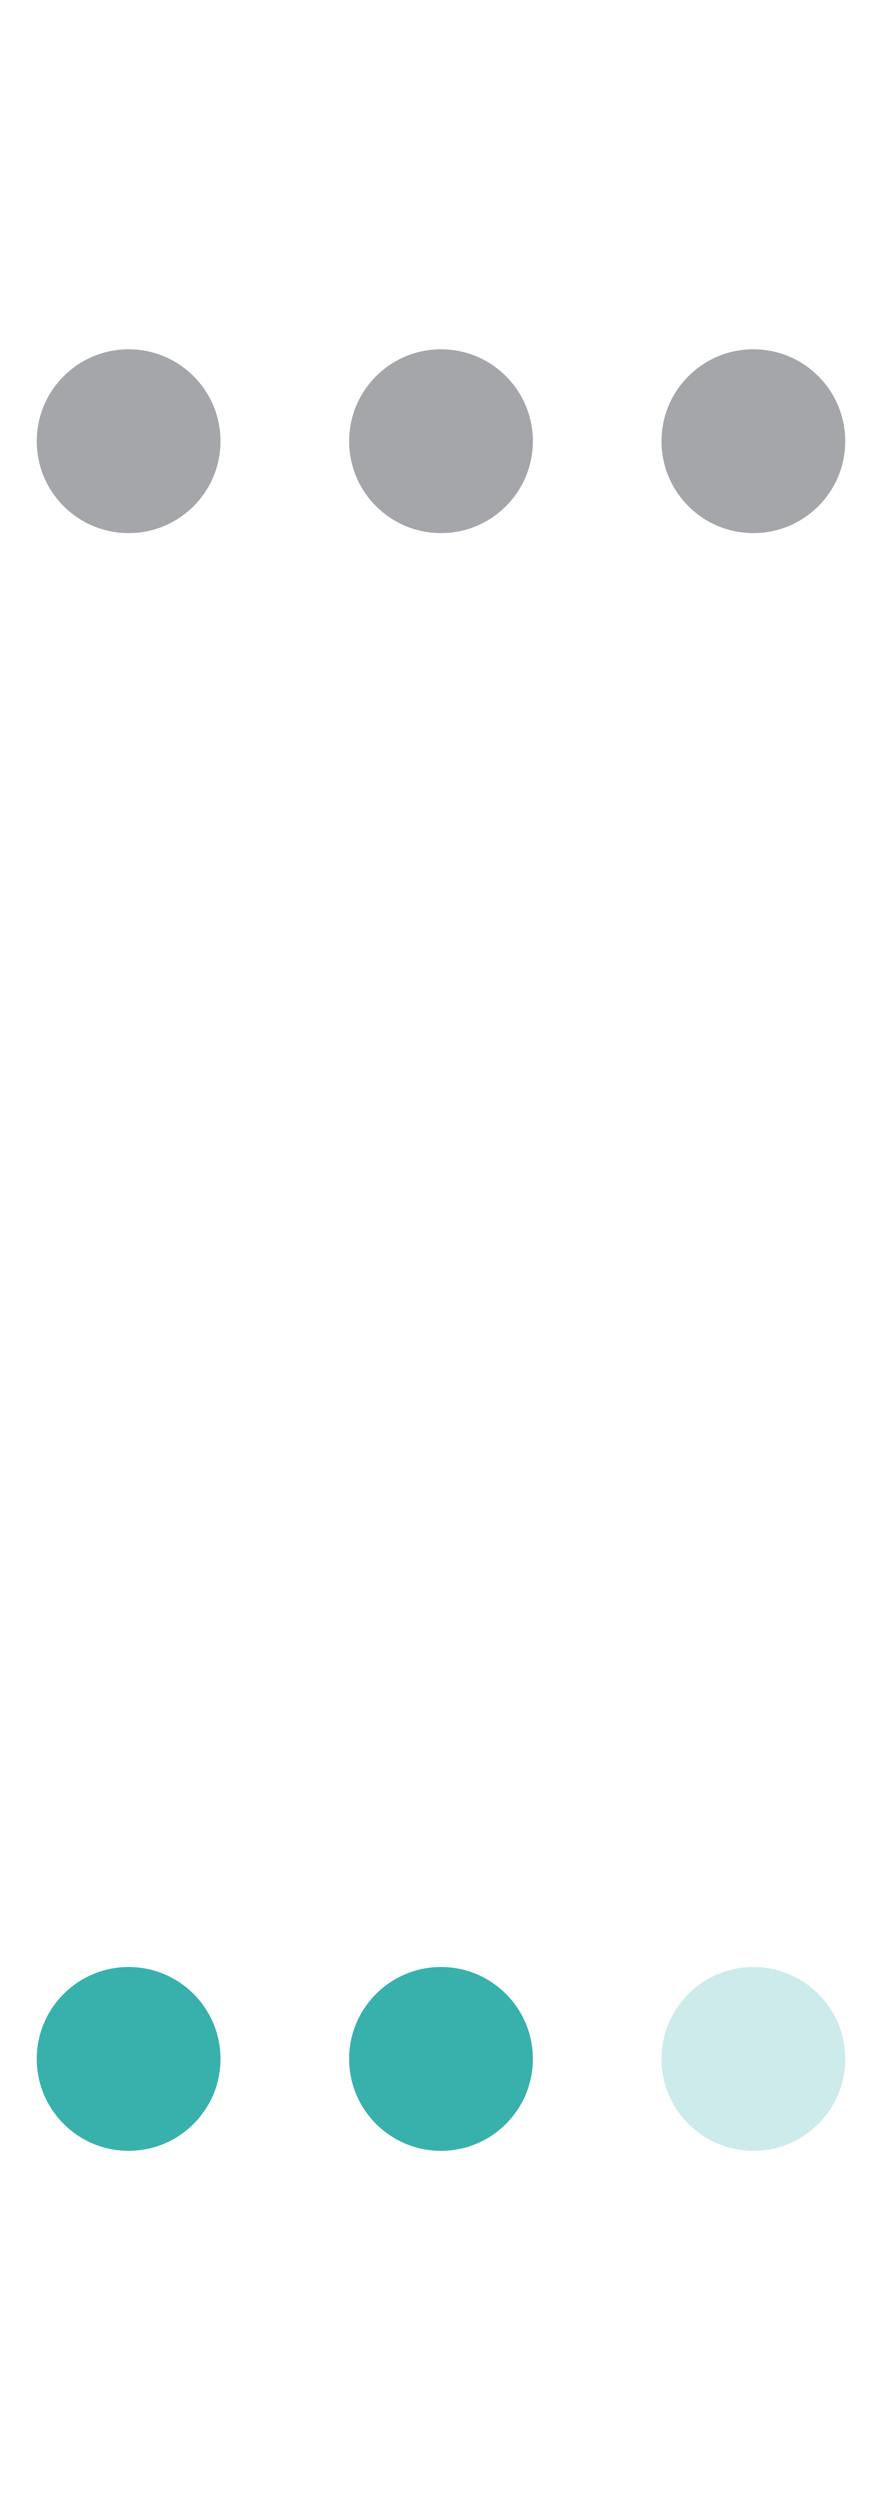 <?xml version="1.0" encoding="UTF-8"?>
<svg width="24px" height="68px" viewBox="0 0 24 68" version="1.1" xmlns="http://www.w3.org/2000/svg" xmlns:xlink="http://www.w3.org/1999/xlink">
    <title>161C1F81-6F08-42BB-B132-F9CF48C7FC59</title>
    <defs>
        <rect id="path-1" x="0" y="0" width="24" height="24"></rect>
        <rect id="path-3" x="0" y="0" width="24" height="24"></rect>
    </defs>
    <g id="💎-Components" stroke="none" stroke-width="1" fill="none" fill-rule="evenodd">
        <g id="Icons/Grid/Keep" transform="translate(-1188, -1455)">
            <g id="24dp" transform="translate(62, 1263)">
                <g id="Black" transform="translate(954, 0)">
                    <g id="Icon-/-24-/-Black" transform="translate(40, 40)">
                        <g id="Bottom-menu" transform="translate(0, 152)">
                            <g id="Icons-/-24-/-ic_more_off_on" transform="translate(132, 0)">
                                <g id="Icons-/-24-/-ic_more_secondary" transform="translate(0, 44)">
                                    <mask id="mask-2" fill="white">
                                        <use xlink:href="#path-1"></use>
                                    </mask>
                                    <g id="Icons-/-24-/-ic_more_secondary-(Background/Mask)"></g>
                                    <circle id="Oval" fill="#38B1AD" mask="url(#mask-2)" cx="3.5" cy="12" r="2.5"></circle>
                                    <circle id="Oval-Copy" fill="#38B1AD" mask="url(#mask-2)" cx="12" cy="12" r="2.5"></circle>
                                    <circle id="Oval-Copy-2" fill="#38B1AD" opacity="0.5" mask="url(#mask-2)" cx="20.5" cy="12" r="2.5"></circle>
                                </g>
                                <g id="Icons-/-24-/-ic_more_grey04">
                                    <mask id="mask-4" fill="white">
                                        <use xlink:href="#path-3"></use>
                                    </mask>
                                    <g id="Icons-/-24-/-ic_more_grey04-(Background/Mask)"></g>
                                    <circle id="Oval" fill="#A4A6AA" mask="url(#mask-4)" cx="3.5" cy="12" r="2.5"></circle>
                                    <circle id="Oval-Copy" fill="#A4A6AA" mask="url(#mask-4)" cx="12" cy="12" r="2.5"></circle>
                                    <circle id="Oval-Copy-2" fill="#A4A6AA" mask="url(#mask-4)" cx="20.5" cy="12" r="2.5"></circle>
                                </g>
                            </g>
                        </g>
                    </g>
                </g>
            </g>
        </g>
    </g>
</svg>